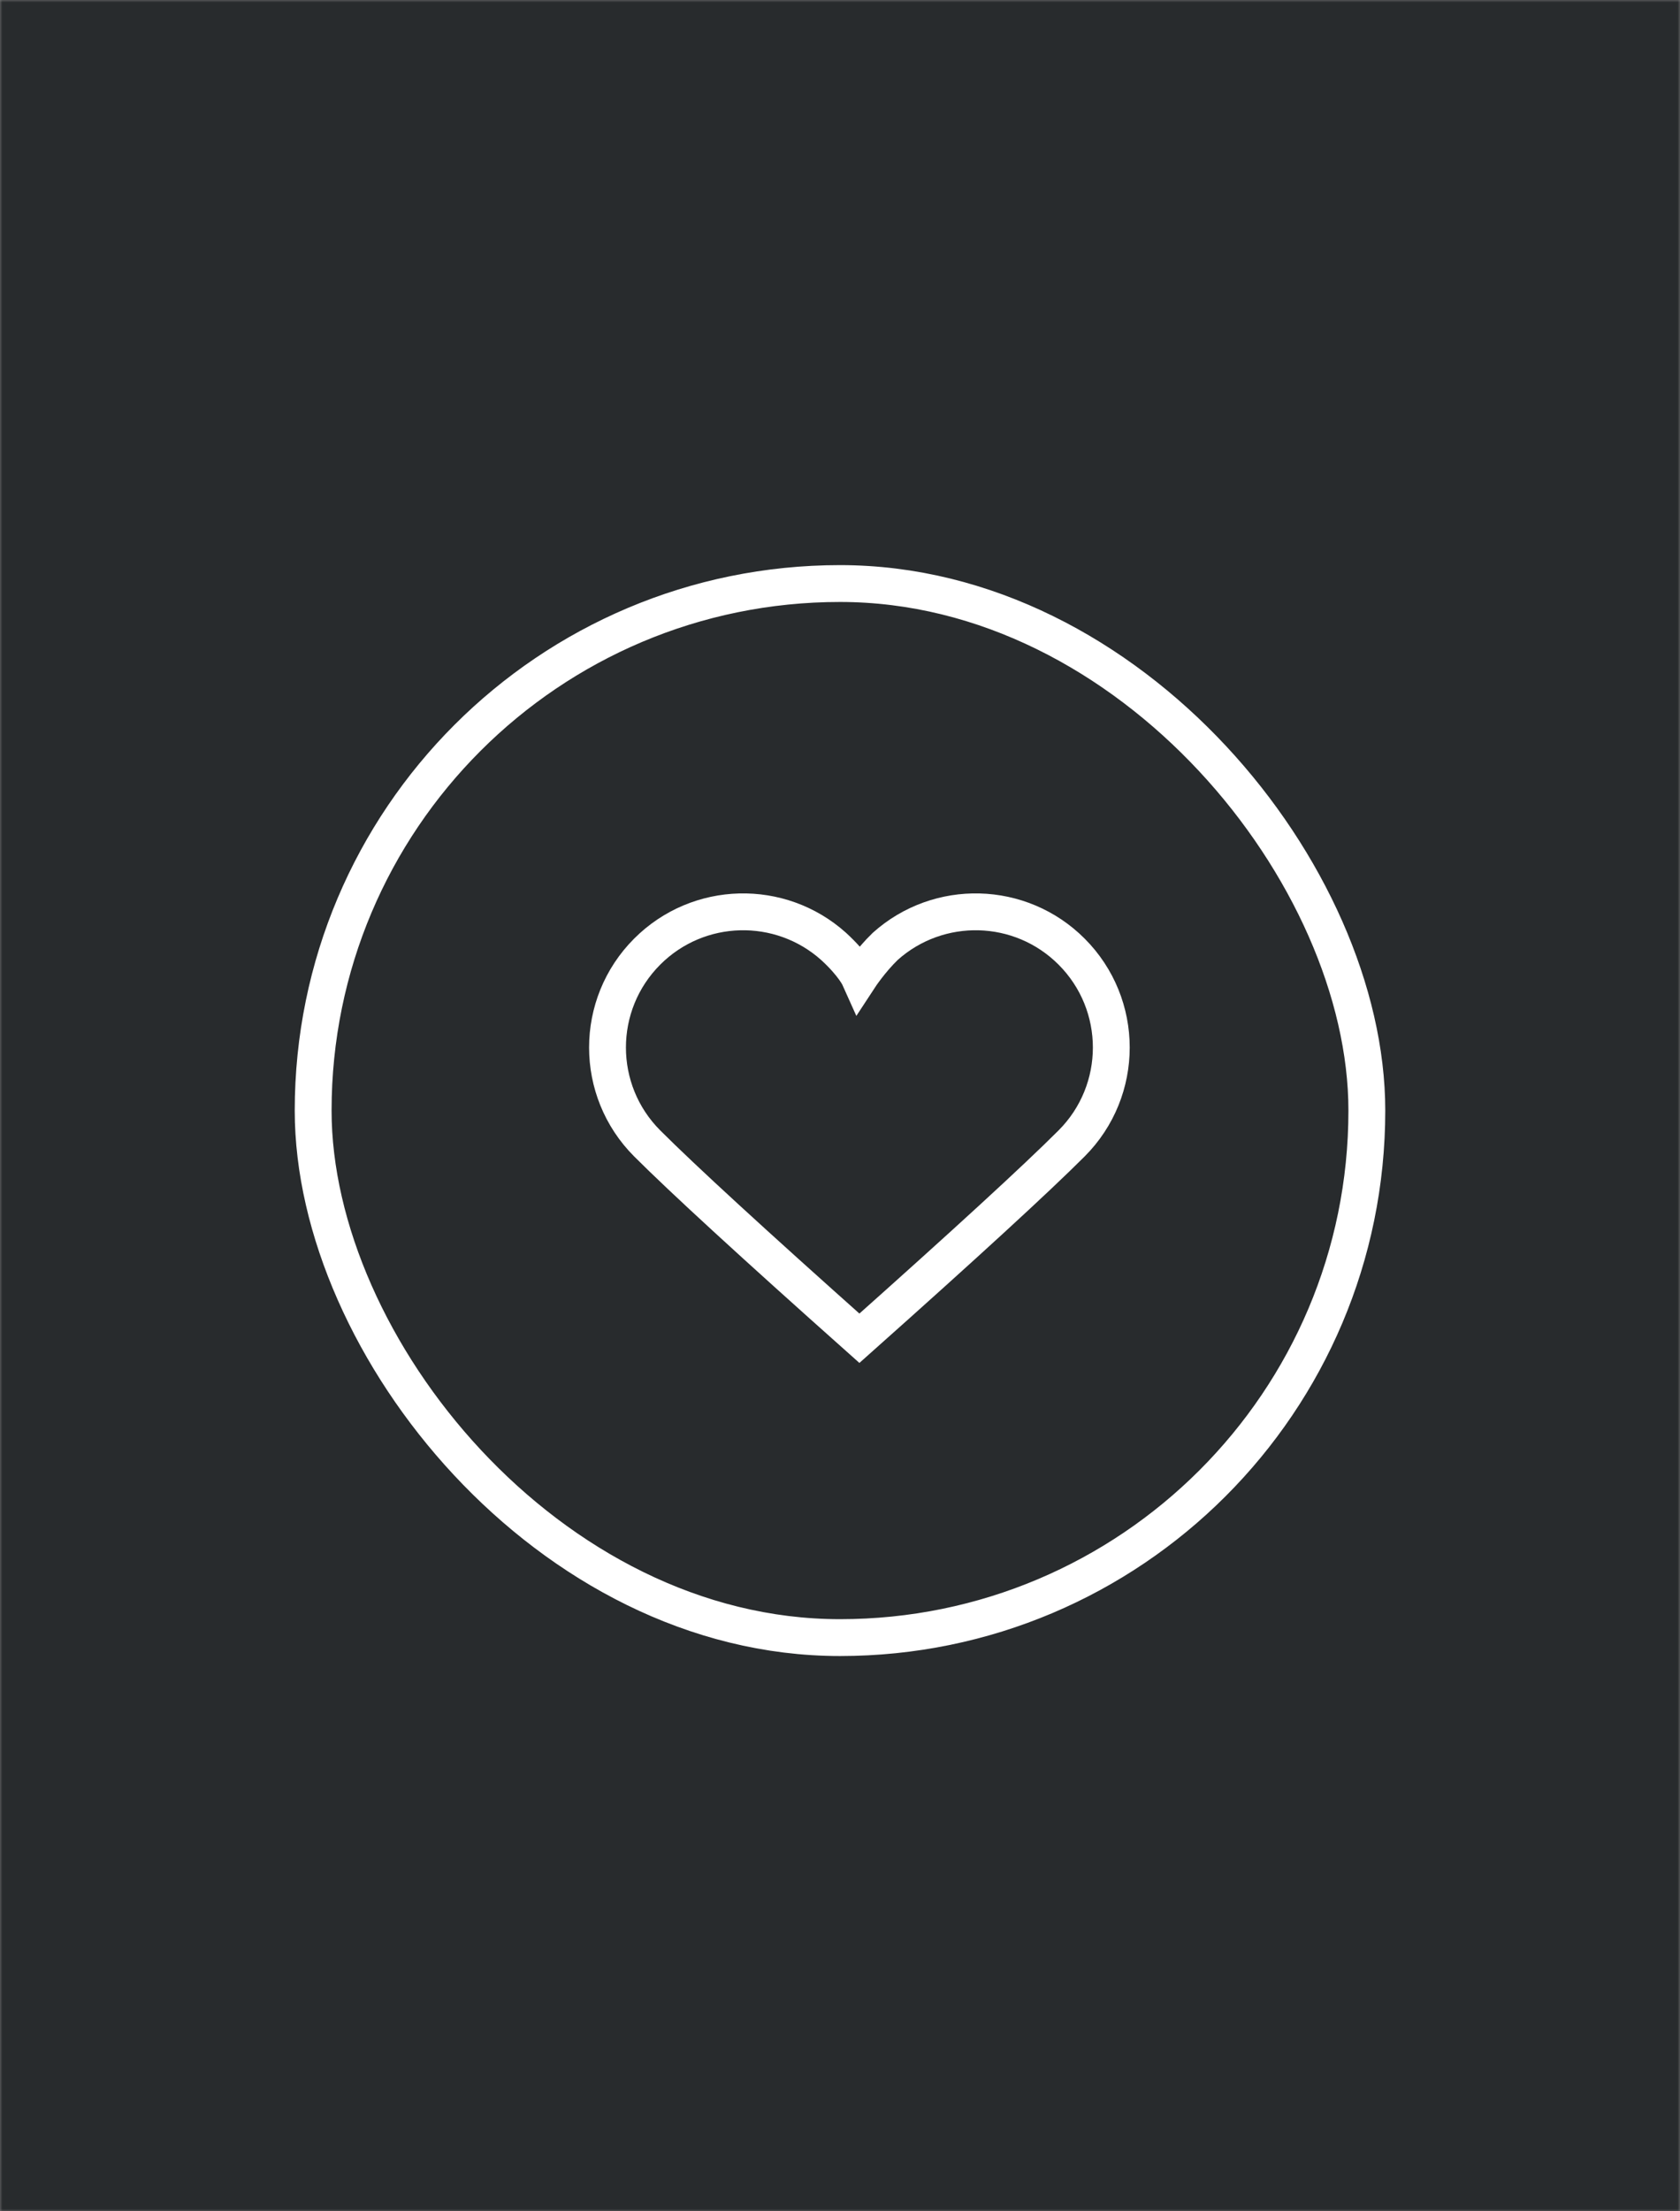 <svg width="342" height="450" viewBox="0 0 342 450" fill="none" xmlns="http://www.w3.org/2000/svg">
<rect x="0" y="0" width="342" height="450" fill="#808080" stroke="none"/>
<mask id="mask0_2548_212" style="mask-type:alpha" maskUnits="userSpaceOnUse" x="0" y="0" width="342" height="450">
<rect width="342" height="450" fill="#282B2D"/>
</mask>
<g mask="url(#mask0_2548_212)">
<rect width="342" height="450" fill="#282B2D"/>
<rect x="63.75" y="118.75" width="214.5" height="214.5" rx="107.25" fill="#282B2D" stroke="white" stroke-width="7.5"/>
<path fill-rule="evenodd" clip-rule="evenodd" d="M174.95 198.933C174.95 198.933 177.211 195.478 180.212 192.584C191.053 182.873 207.723 183.227 218.14 193.644C228.923 204.427 228.923 221.909 218.14 232.692C210.952 239.88 196.555 253.095 174.95 272.334C153.344 253.095 138.948 239.88 131.759 232.692C120.976 221.909 120.976 204.427 131.759 193.644C142.176 183.227 158.846 182.873 169.688 192.584C173.787 196.329 174.95 198.933 174.95 198.933Z" stroke="white" stroke-width="7.5"/>
</g>
</svg>
